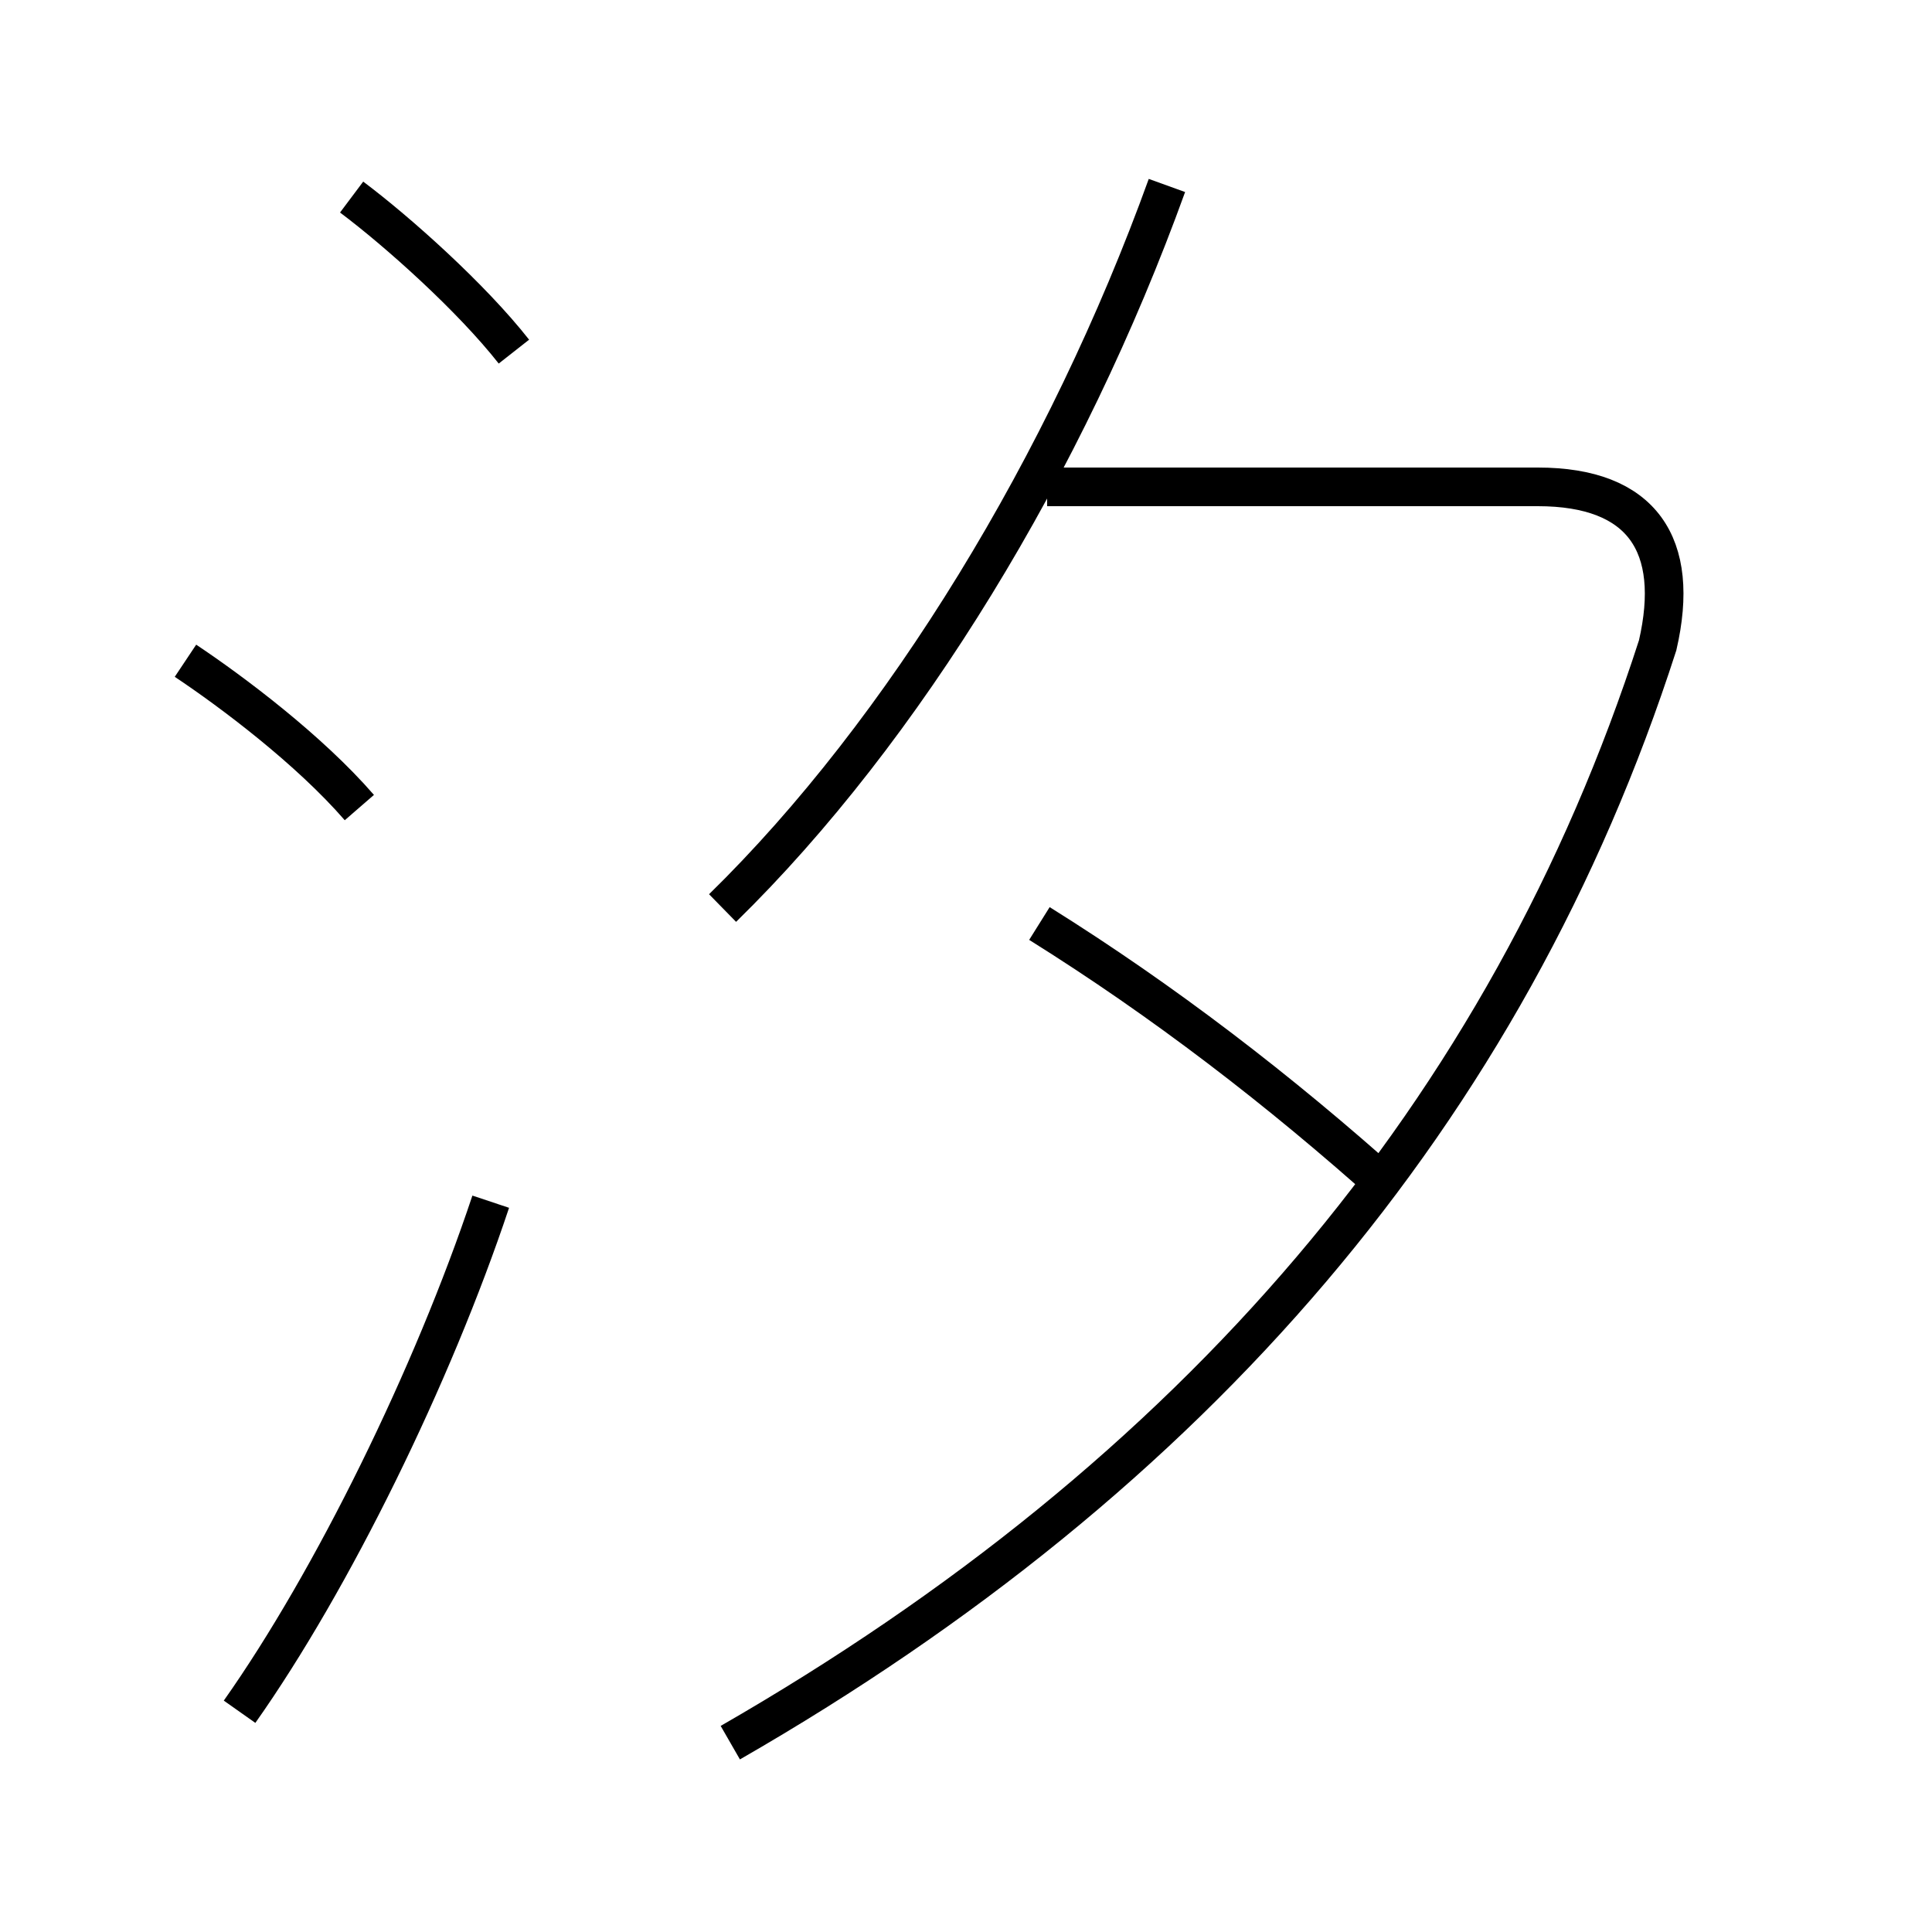 <?xml version='1.0' encoding='utf8'?>
<svg viewBox="0.0 -6.0 50.0 50.0" version="1.1" xmlns="http://www.w3.org/2000/svg">
<rect x="0.0" y="-6.0" width="50.0" height="50.0" fill="#808080" stroke="none"/>
<rect x="-1000" y="-1000" width="2000" height="2000" stroke="white" fill="white"/>
<g style="fill:white;stroke:#000000;  stroke-width:1">
<path d="M 18.9 1.1 C 30.9 -5.8 39.0 -15.2 42.9 -27.3 C 43.5 -29.9 42.5 -31.4 39.8 -31.4 L 27.1 -31.4 M 6.2 0.3 C 8.6 -3.1 11.2 -8.4 12.7 -12.9 M 9.3 -23.1 C 8.0 -24.6 6.0 -26.1 4.8 -26.9 M 13.3 -34.9 C 12.2 -36.3 10.3 -38.0 9.1 -38.9 M 26.9 -20.1 C 30.1 -18.1 33.1 -15.8 36.0 -13.2 M 18.7 -20.5 C 23.4 -25.1 27.6 -32.0 30.2 -39.2" transform="translate(0.0, 38.0)" />
</g>
</svg>